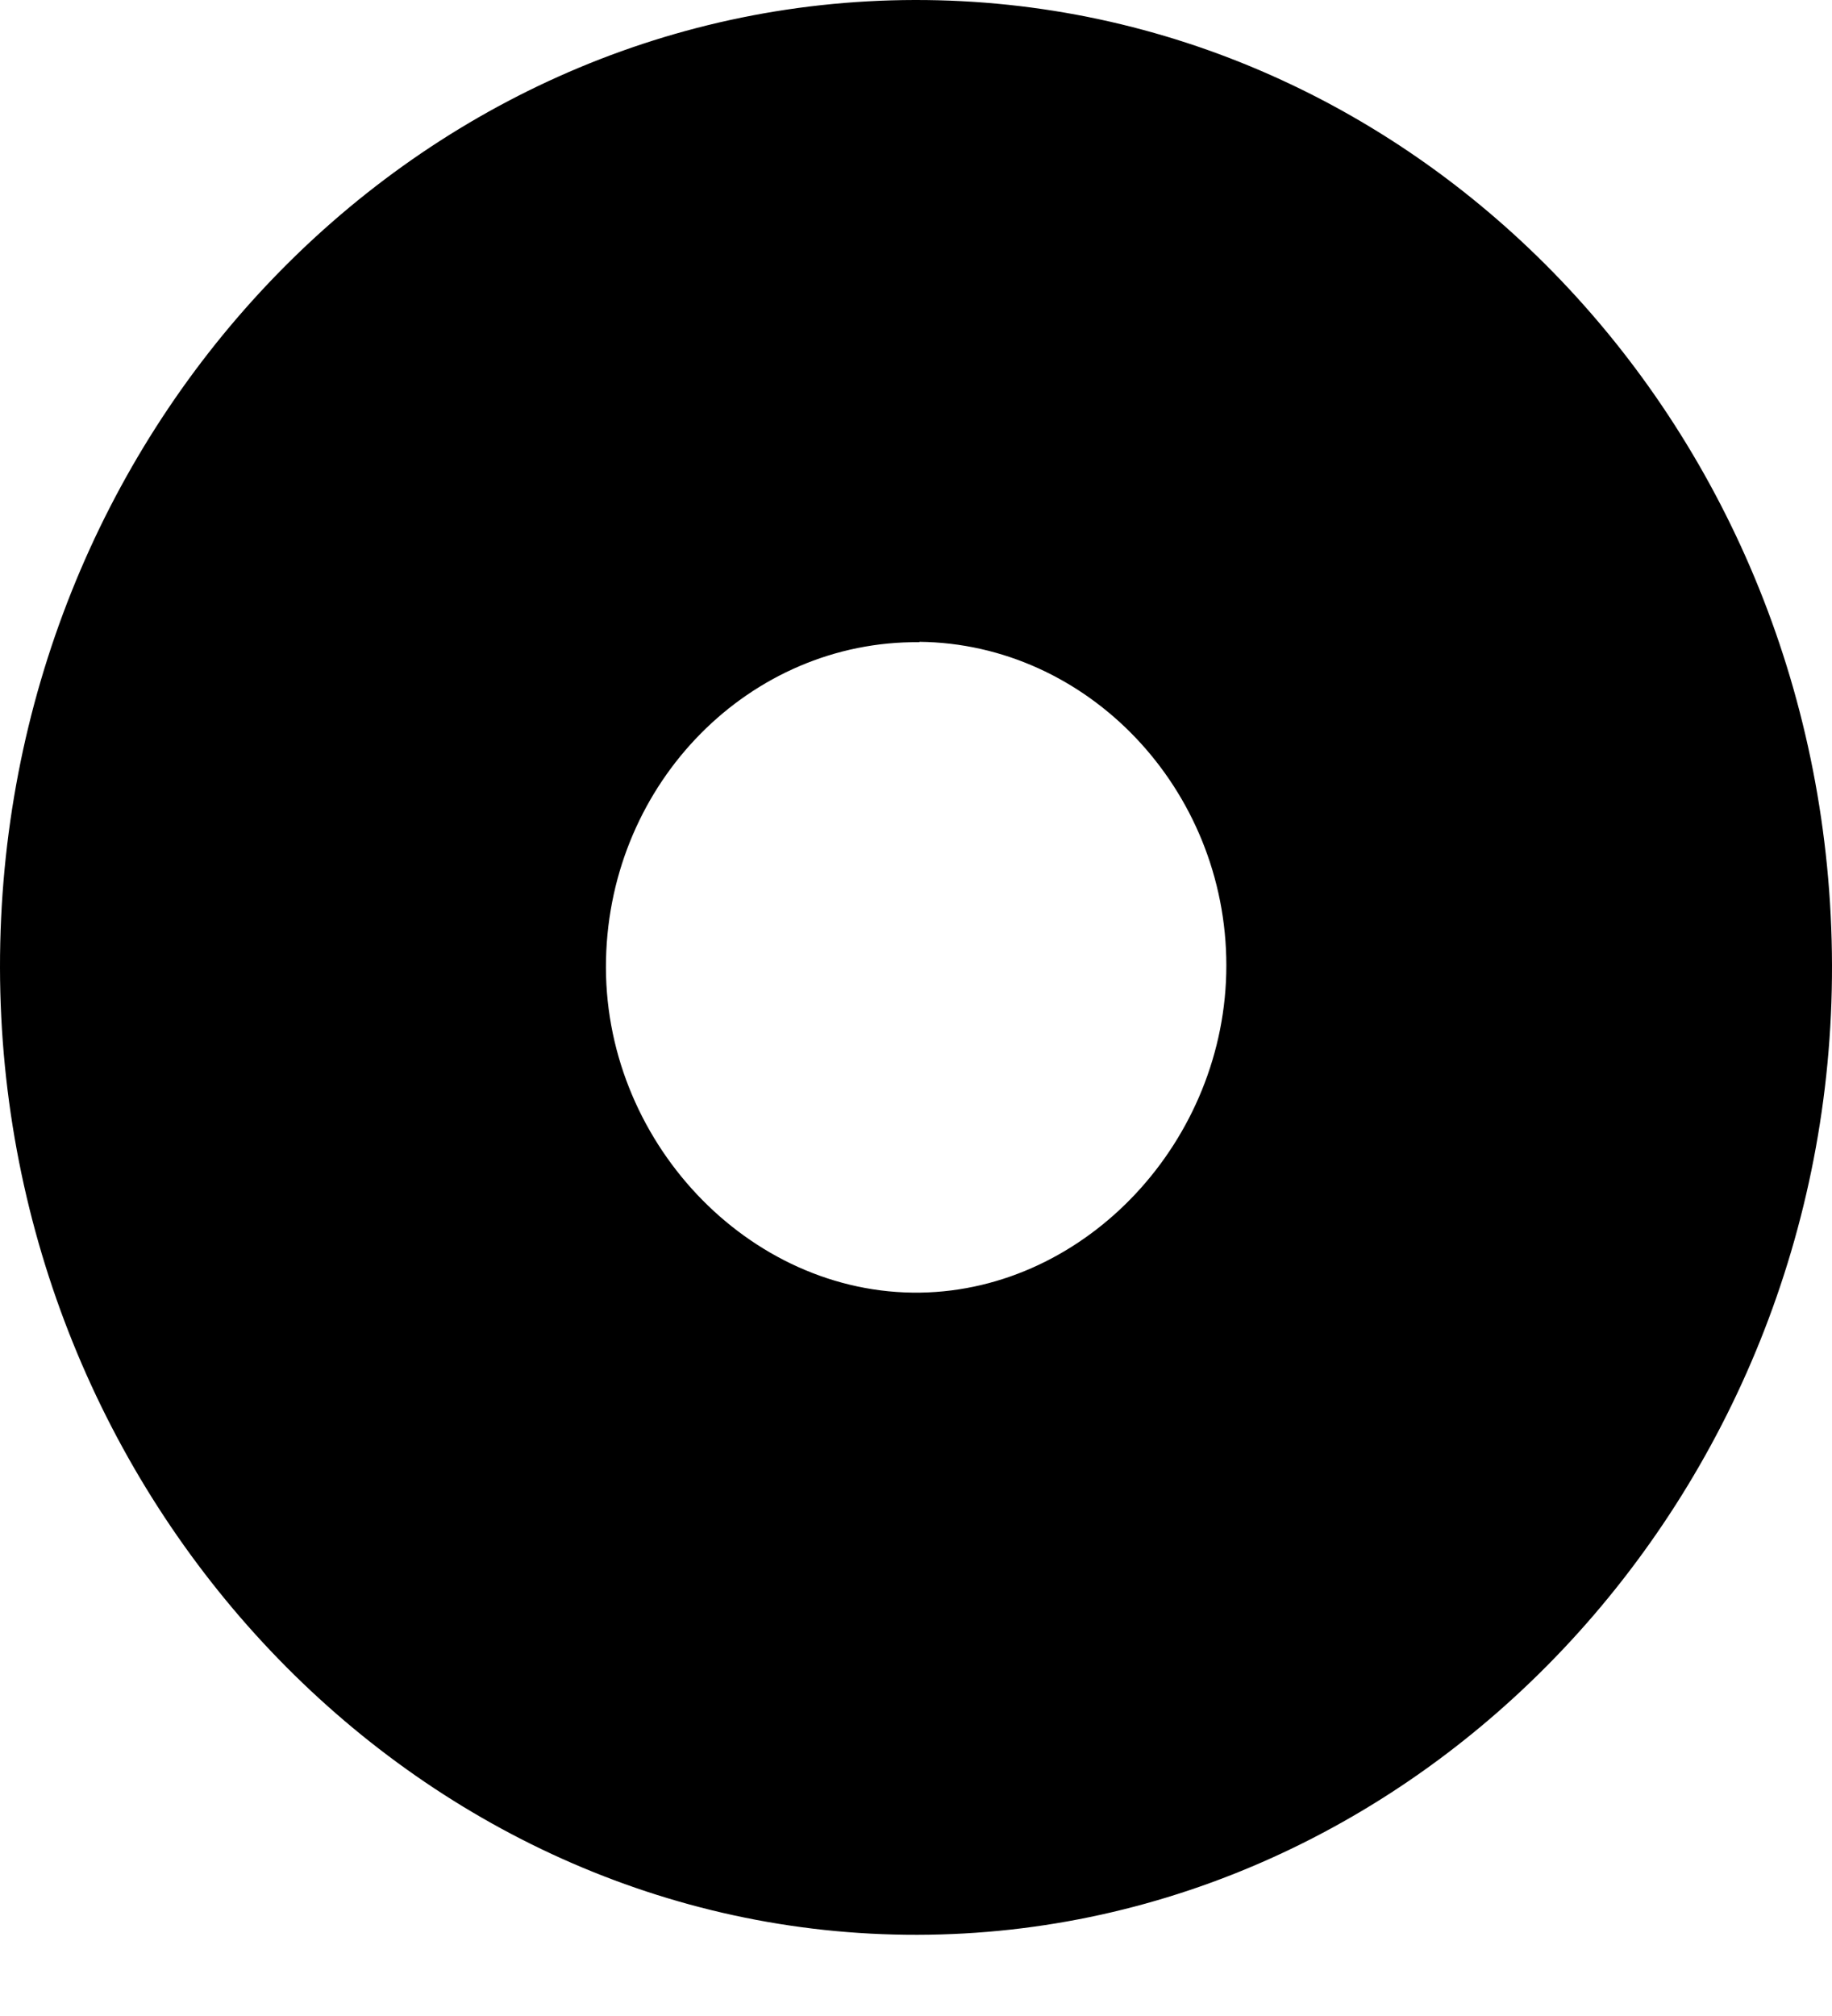 <svg width="10" height="11" viewBox="0 0 10 11" fill="none" xmlns="http://www.w3.org/2000/svg">
<path d="M4.993 6.91821e-06C7.753 -0.005 9.993 2.352 10 5.266C10.007 8.161 7.75 10.553 5.007 10.557C2.265 10.562 0.004 8.178 6.5077e-06 5.28C-0.004 2.37 2.234 0.005 4.993 6.91821e-06ZM5.018 3.504C4.094 3.495 3.33 4.267 3.308 5.233C3.284 6.218 4.085 7.067 5.024 7.053C5.931 7.039 6.694 6.223 6.694 5.268C6.694 4.305 5.937 3.511 5.018 3.502V3.504Z" fill="black"/>
</svg>
